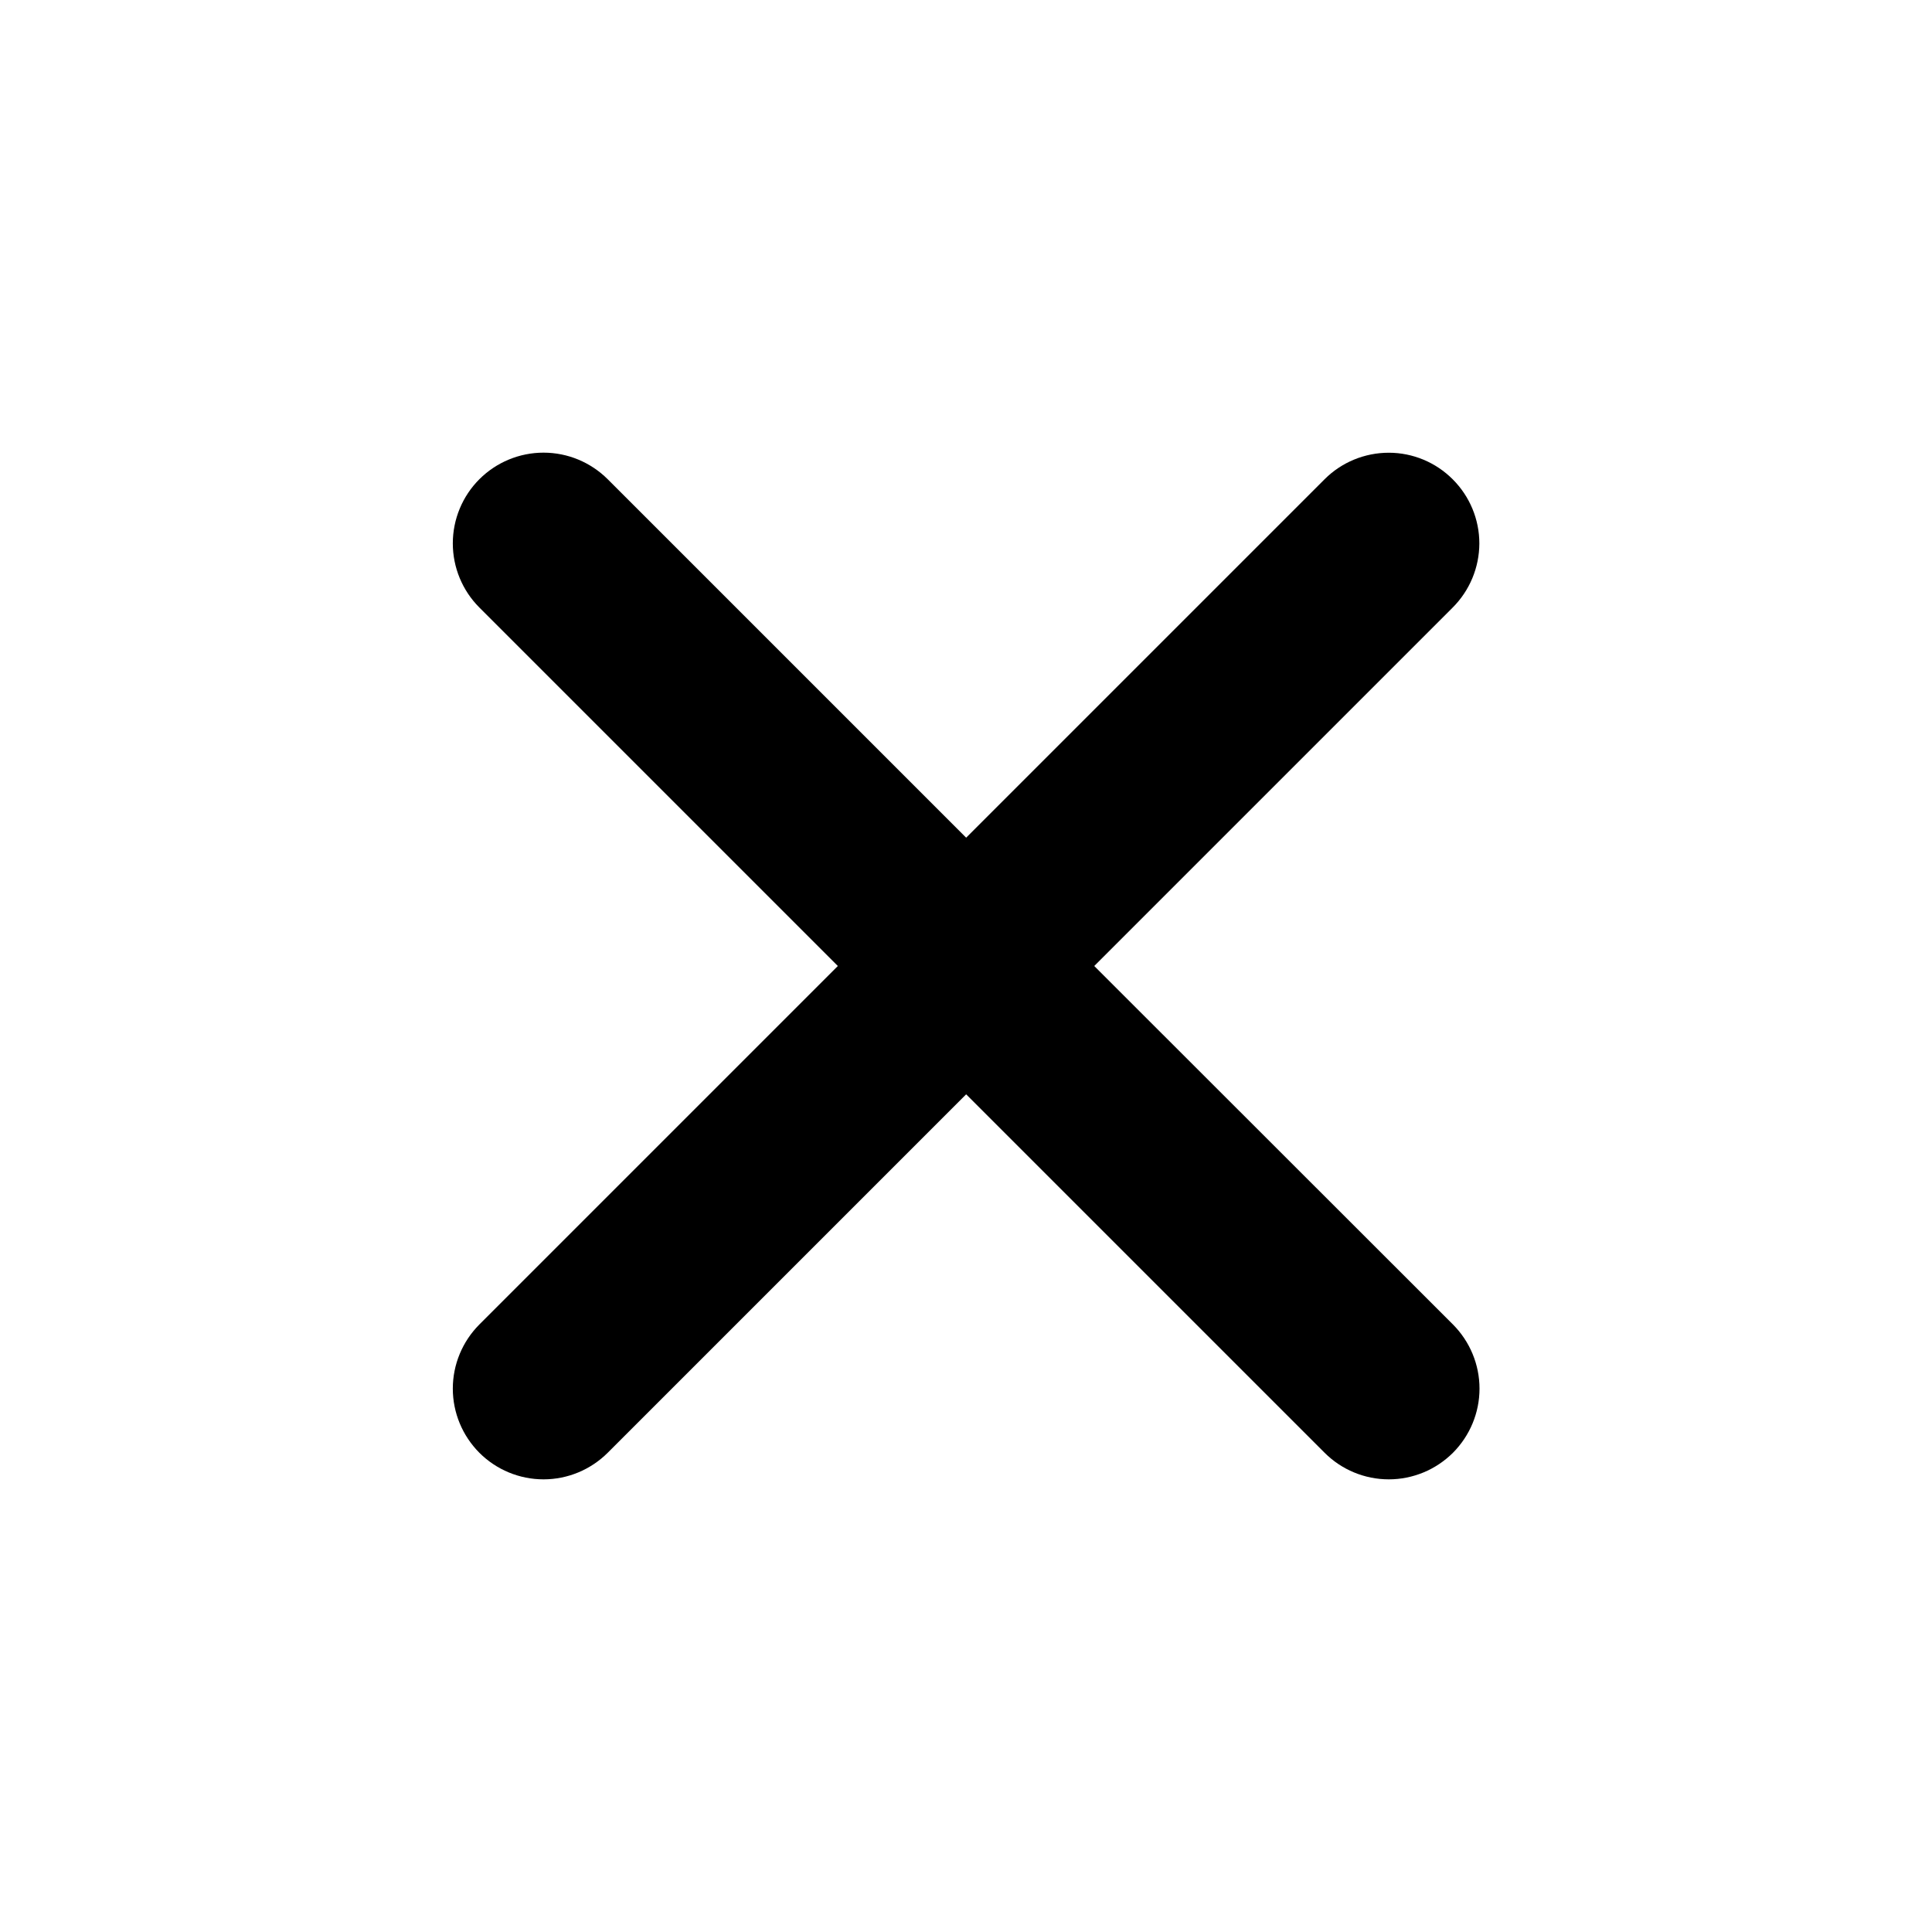 <svg width="24" height="24" viewBox="0 0 24 24" fill="none" xmlns="http://www.w3.org/2000/svg">
<path d="M13.593 12L18.046 7.547C18.257 7.336 18.376 7.05 18.377 6.751C18.377 6.452 18.258 6.166 18.047 5.955C17.836 5.743 17.55 5.624 17.252 5.624C16.953 5.624 16.666 5.742 16.455 5.953L12.002 10.406L7.549 5.953C7.337 5.742 7.051 5.623 6.752 5.623C6.453 5.623 6.166 5.742 5.955 5.953C5.744 6.164 5.625 6.451 5.625 6.75C5.625 7.049 5.744 7.336 5.955 7.547L10.408 12L5.955 16.453C5.744 16.665 5.625 16.951 5.625 17.25C5.625 17.549 5.744 17.835 5.955 18.047C6.166 18.258 6.453 18.377 6.752 18.377C7.051 18.377 7.337 18.258 7.549 18.047L12.002 13.594L16.455 18.047C16.666 18.258 16.953 18.377 17.252 18.377C17.551 18.377 17.837 18.258 18.049 18.047C18.26 17.835 18.379 17.549 18.379 17.25C18.379 16.951 18.26 16.665 18.049 16.453L13.593 12Z" fill="black"/>
</svg>
